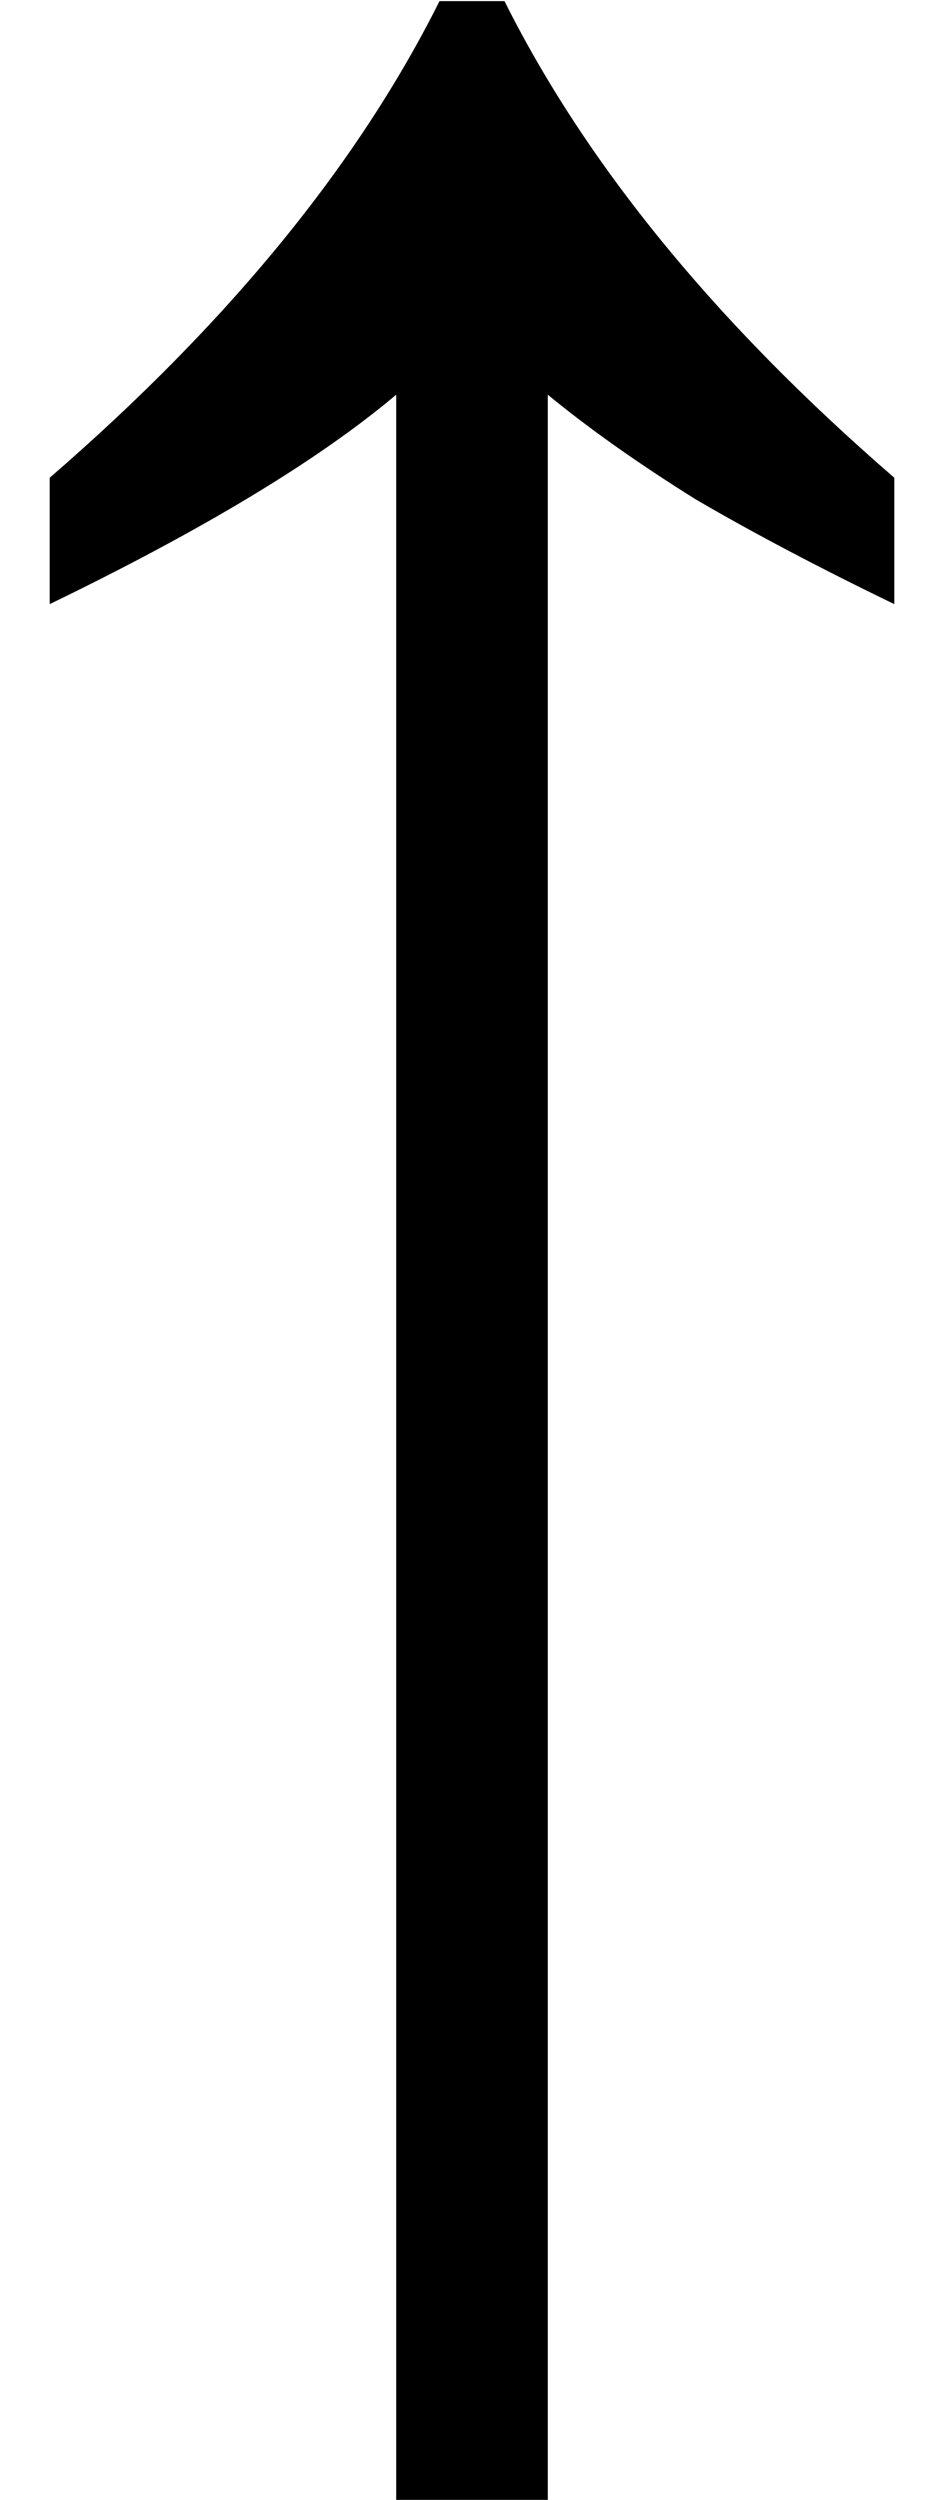 <svg width=" 100%" height=" 100%" viewBox="0 0 17 45" fill="none" xmlns="http://www.w3.org/2000/svg">
<path d="M7.135 45V7.105C5.748 8.275 3.668 9.532 0.895 10.875V8.6C2.498 7.213 3.885 5.805 5.055 4.375C6.225 2.945 7.178 1.493 7.915 0.02H9.085C9.822 1.493 10.775 2.945 11.945 4.375C13.115 5.805 14.502 7.213 16.105 8.6V10.875C14.762 10.225 13.57 9.597 12.53 8.99C11.49 8.34 10.602 7.712 9.865 7.105V45H7.135Z" fill="currentColor"/>
</svg>